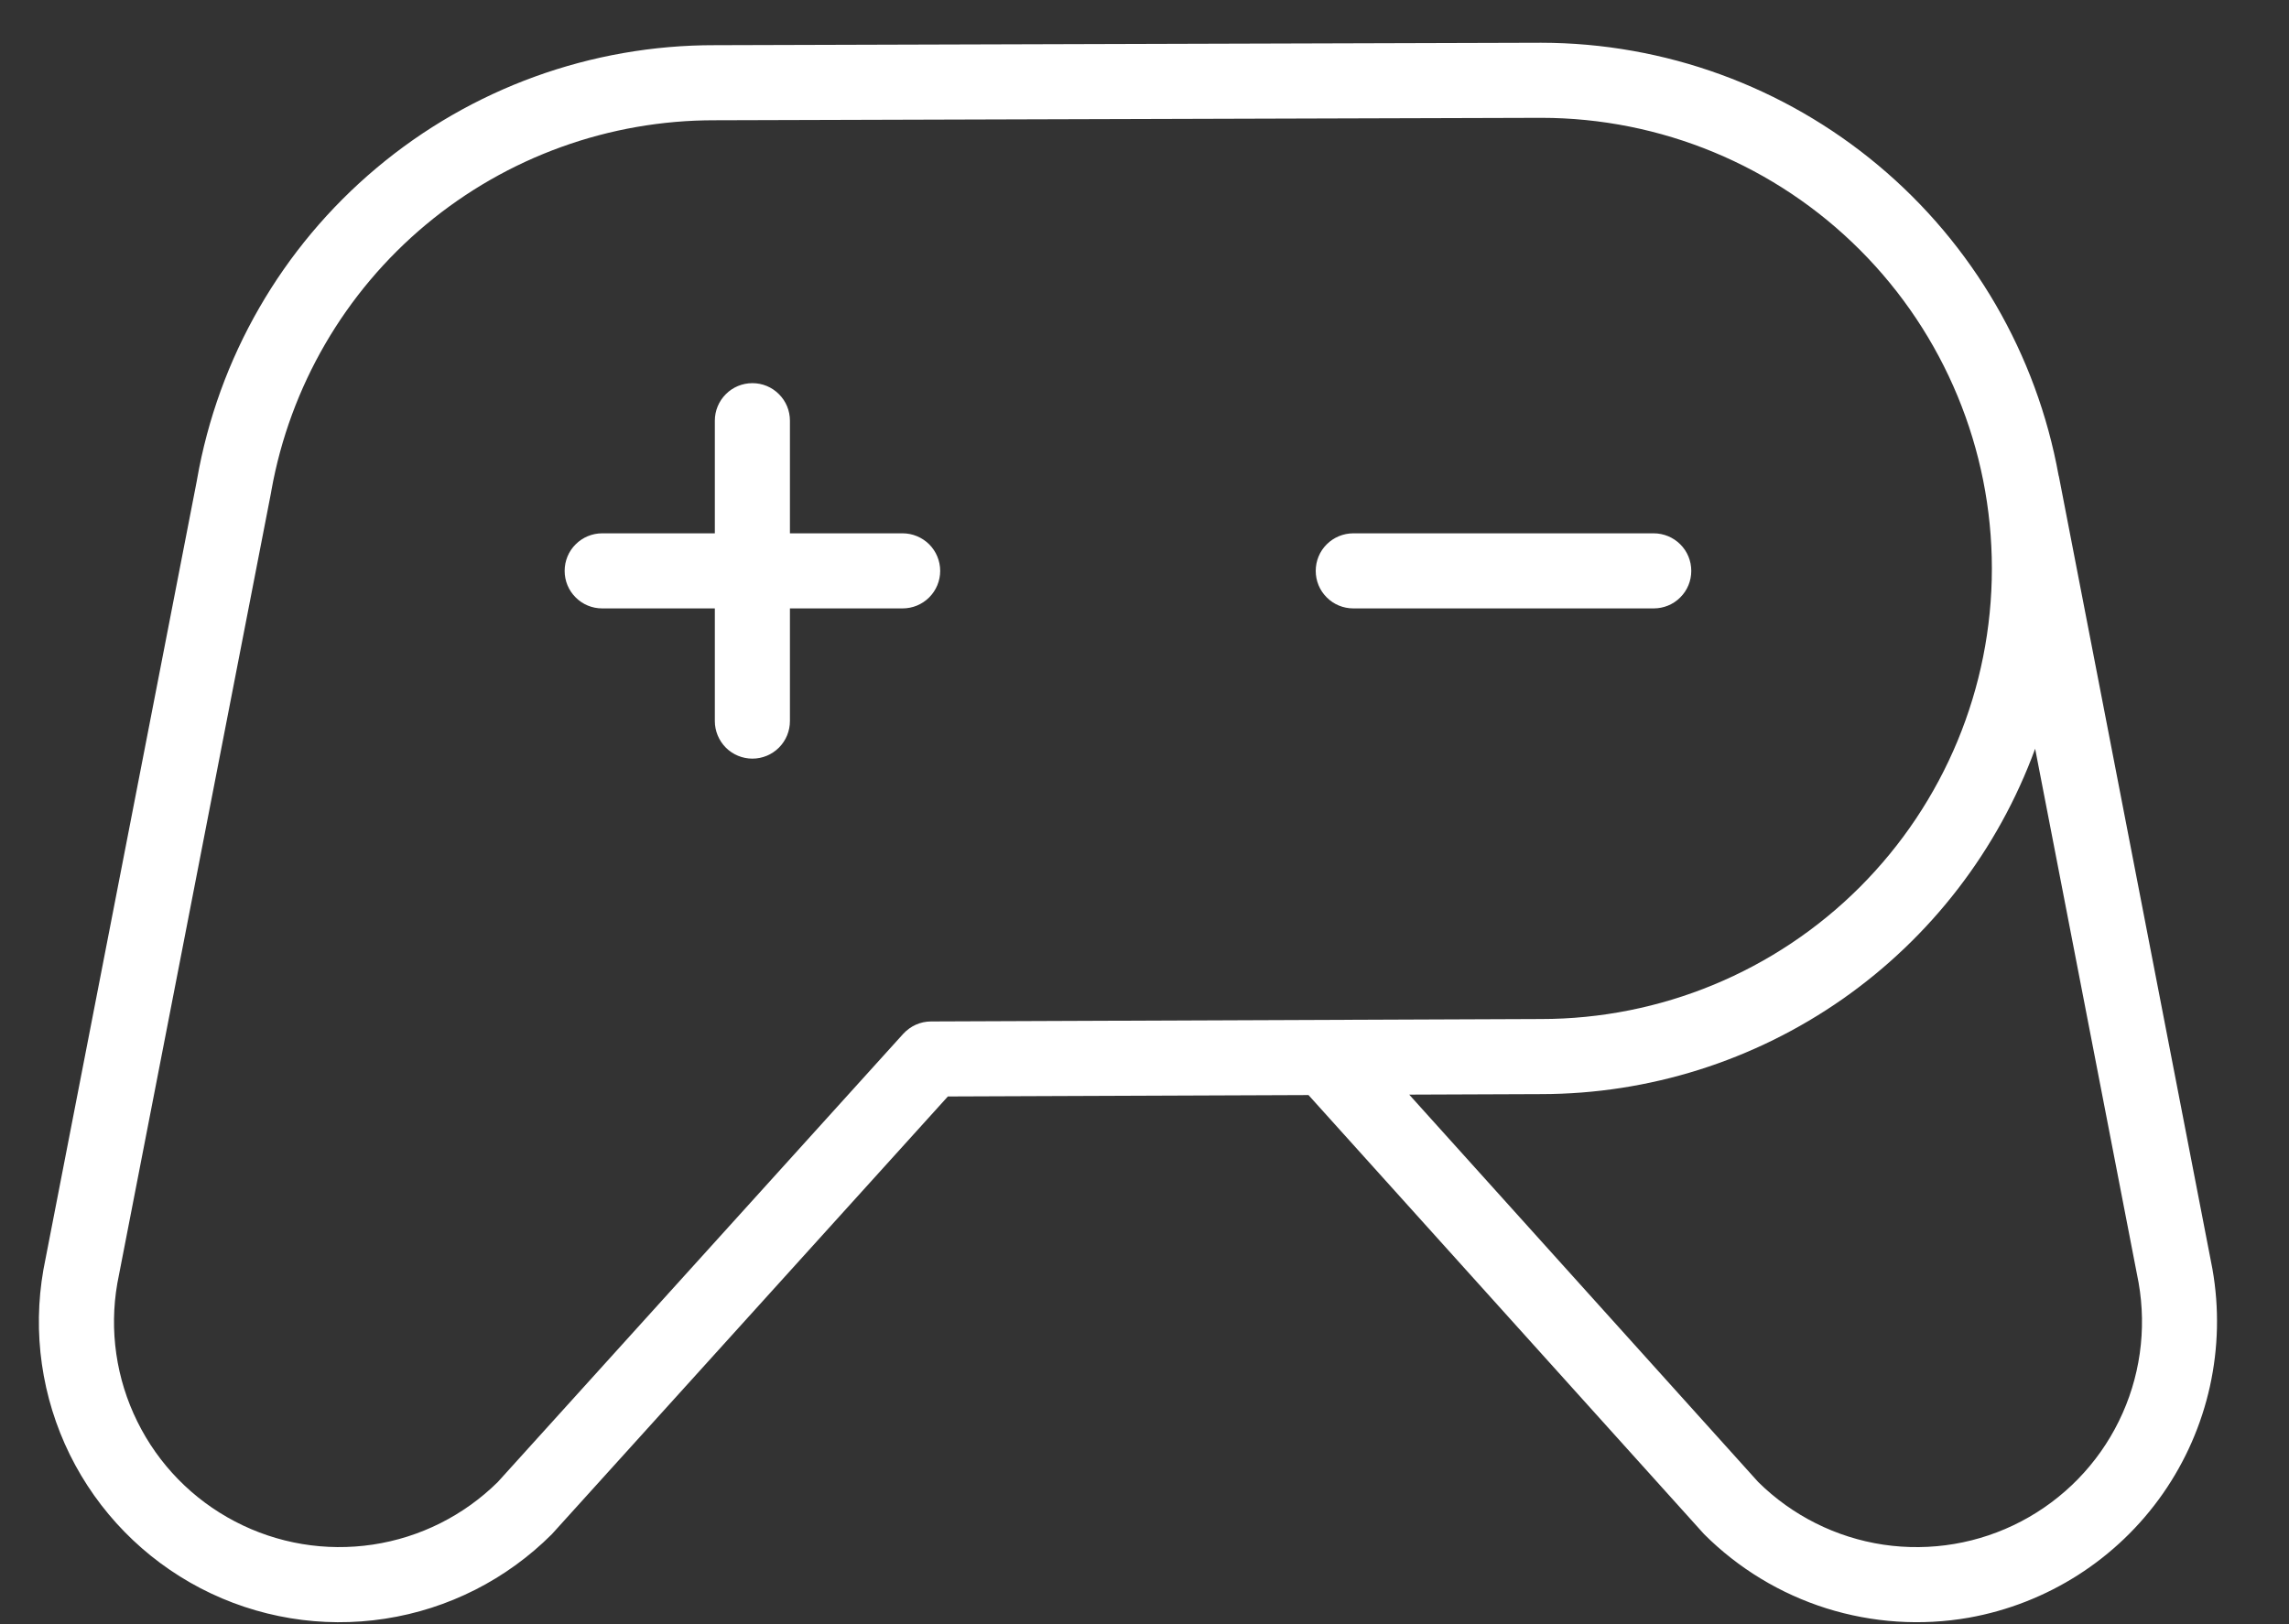 <svg width="31" height="22" viewBox="0 0 31 22" fill="none" xmlns="http://www.w3.org/2000/svg">
<rect x="0" y="0" width="31" height="22" fill="#333333" stroke="none"/>
<path d="M22.396 8.241H18.328C18.193 8.241 18.063 8.188 17.968 8.092C17.872 7.997 17.819 7.868 17.819 7.733C17.819 7.598 17.872 7.468 17.968 7.373C18.063 7.278 18.193 7.224 18.328 7.224H22.396C22.531 7.224 22.661 7.278 22.756 7.373C22.852 7.468 22.905 7.598 22.905 7.733C22.905 7.868 22.852 7.997 22.756 8.092C22.661 8.188 22.531 8.241 22.396 8.241ZM12.224 7.224H10.698V5.698C10.698 5.563 10.645 5.434 10.549 5.339C10.454 5.243 10.325 5.19 10.19 5.19C10.055 5.19 9.925 5.243 9.83 5.339C9.735 5.434 9.681 5.563 9.681 5.698V7.224H8.155C8.02 7.224 7.891 7.278 7.796 7.373C7.7 7.468 7.647 7.598 7.647 7.733C7.647 7.868 7.7 7.997 7.796 8.092C7.891 8.188 8.02 8.241 8.155 8.241H9.681V9.767C9.681 9.902 9.735 10.031 9.83 10.127C9.925 10.222 10.055 10.276 10.19 10.276C10.325 10.276 10.454 10.222 10.549 10.127C10.645 10.031 10.698 9.902 10.698 9.767V8.241H12.224C12.359 8.241 12.488 8.188 12.584 8.092C12.679 7.997 12.733 7.868 12.733 7.733C12.733 7.598 12.679 7.468 12.584 7.373C12.488 7.278 12.359 7.224 12.224 7.224ZM26.664 21.912C26.02 22.025 25.358 21.981 24.734 21.785C24.11 21.588 23.543 21.244 23.08 20.782C23.07 20.771 23.059 20.76 23.05 20.749L17.721 14.833L12.837 14.852L7.502 20.75C7.493 20.761 7.483 20.772 7.473 20.782C6.861 21.394 6.07 21.795 5.214 21.926C4.359 22.058 3.484 21.913 2.717 21.514C1.949 21.114 1.329 20.48 0.946 19.704C0.564 18.928 0.438 18.05 0.588 17.198L2.664 6.52C2.666 6.512 2.667 6.504 2.668 6.497C2.956 4.846 3.817 3.351 5.101 2.274C6.384 1.197 8.006 0.609 9.682 0.612L20.872 0.579H20.873C22.543 0.581 24.158 1.169 25.439 2.241C26.719 3.312 27.583 4.799 27.88 6.442C27.881 6.446 27.883 6.45 27.884 6.455L29.963 17.189C30.151 18.253 29.909 19.348 29.291 20.233C28.672 21.119 27.727 21.722 26.664 21.912ZM20.871 13.803C22.49 13.803 24.042 13.161 25.187 12.017C26.332 10.872 26.976 9.32 26.976 7.701C26.976 6.083 26.334 4.53 25.189 3.385C24.045 2.24 22.493 1.597 20.874 1.596L9.683 1.629C8.253 1.626 6.867 2.126 5.768 3.043C4.67 3.959 3.929 5.233 3.676 6.641C3.674 6.654 3.672 6.668 3.669 6.682L1.589 17.383C1.478 18.02 1.573 18.676 1.86 19.256C2.146 19.836 2.609 20.31 3.183 20.609C3.756 20.909 4.409 21.018 5.049 20.922C5.689 20.826 6.281 20.529 6.741 20.075L12.233 14.003C12.281 13.951 12.339 13.909 12.403 13.88C12.468 13.851 12.538 13.836 12.609 13.836L20.871 13.803ZM28.963 17.374L27.562 10.142C27.06 11.513 26.149 12.696 24.953 13.533C23.757 14.369 22.333 14.819 20.873 14.82L19.085 14.827L23.812 20.075C24.273 20.53 24.866 20.827 25.506 20.923C26.147 21.018 26.801 20.908 27.374 20.607C27.948 20.306 28.411 19.831 28.696 19.25C28.982 18.669 29.075 18.012 28.963 17.374Z" fill="white"/>
</svg>

